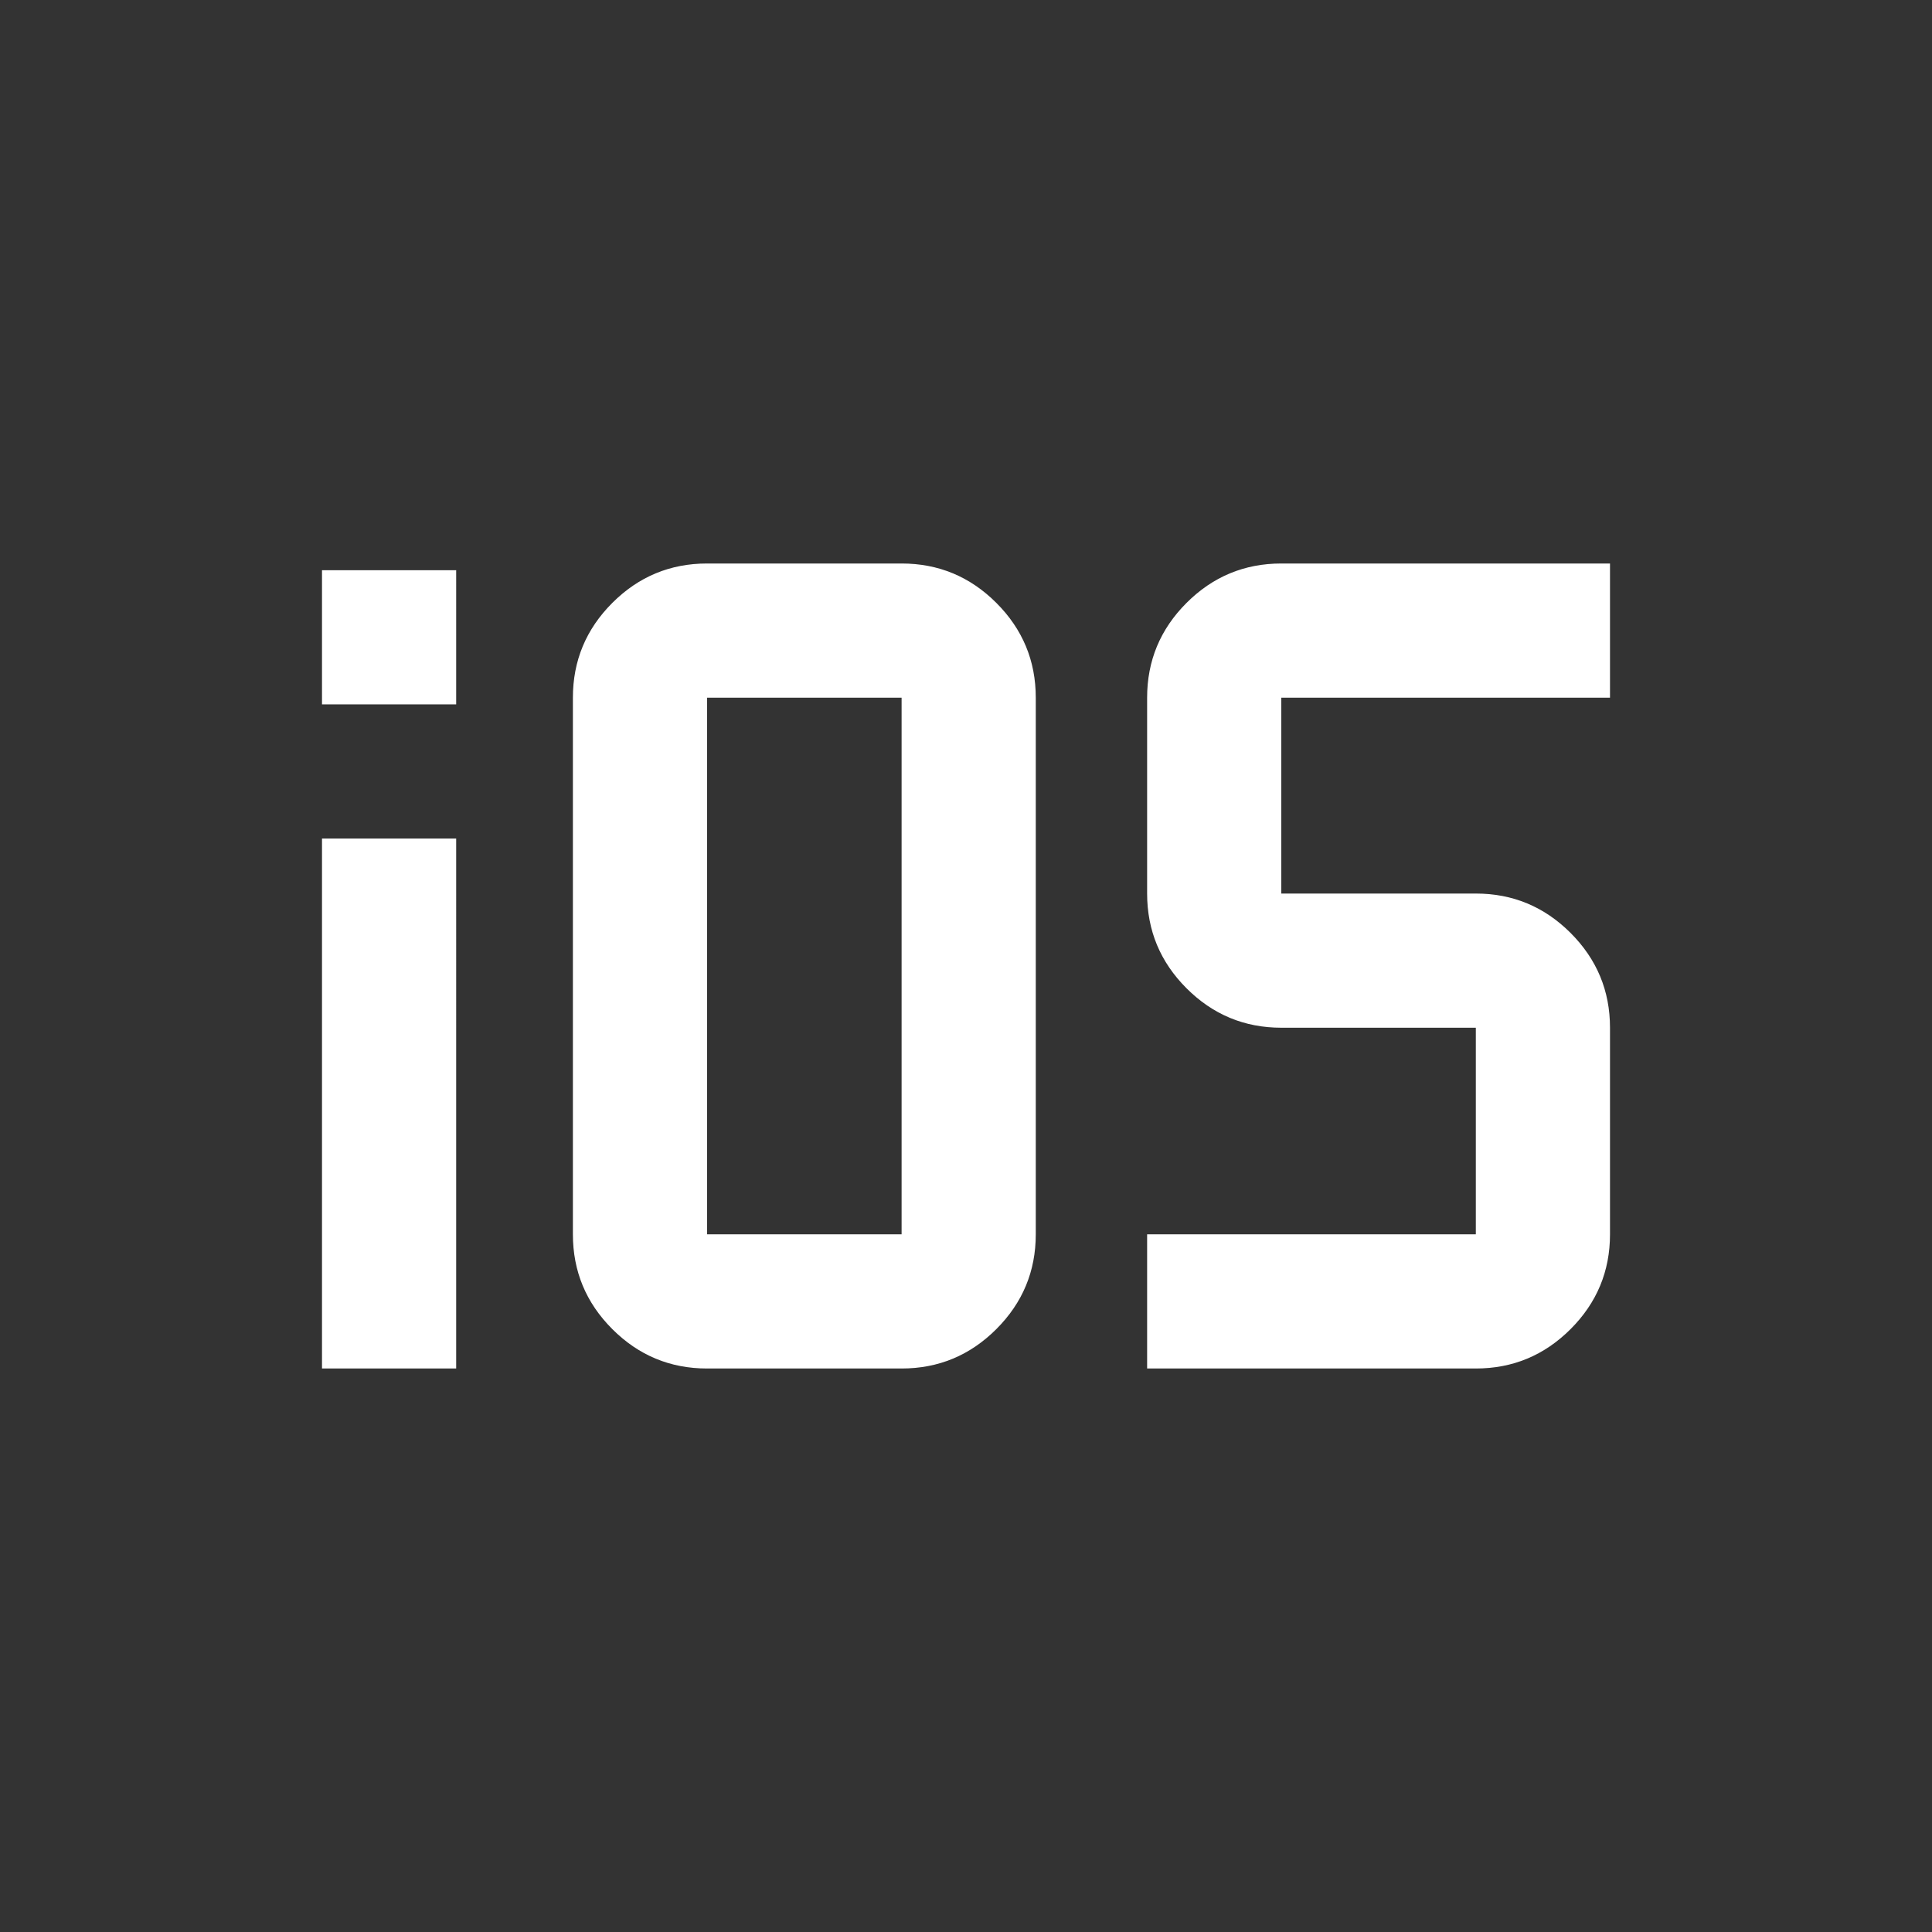<svg xmlns="http://www.w3.org/2000/svg" height="40px" viewBox="0 -960 960 960" width="40px" fill="#ffffffcc"><rect x="0" y="-960" width="960" height="960" fill="#333333" stroke="none"/><path d="M160-610v-66.67h66.67V-610H160Zm0 330v-263.33h66.67V-280H160Zm288 0h-96.67q-27.5 0-47.08-19.58-19.58-19.59-19.58-47.09v-266.66q0-27.5 19.58-47.09Q323.83-680 351.33-680H448q27.5 0 47.08 19.58 19.59 19.59 19.59 47.09v266.66q0 27.5-19.59 47.09Q475.5-280 448-280Zm-96.67-66.67H448v-266.66h-96.67v266.66ZM570-280v-66.67h163.33v-102.66h-96.66q-27.5 0-47.09-19.59Q570-488.5 570-516v-97.33q0-27.5 19.58-47.09Q609.17-680 636.67-680H800v66.67H636.67V-516h96.66q27.5 0 47.09 19.58Q800-476.83 800-449.33v102.66q0 27.5-19.58 47.09Q760.83-280 733.33-280H570Z"/></svg>